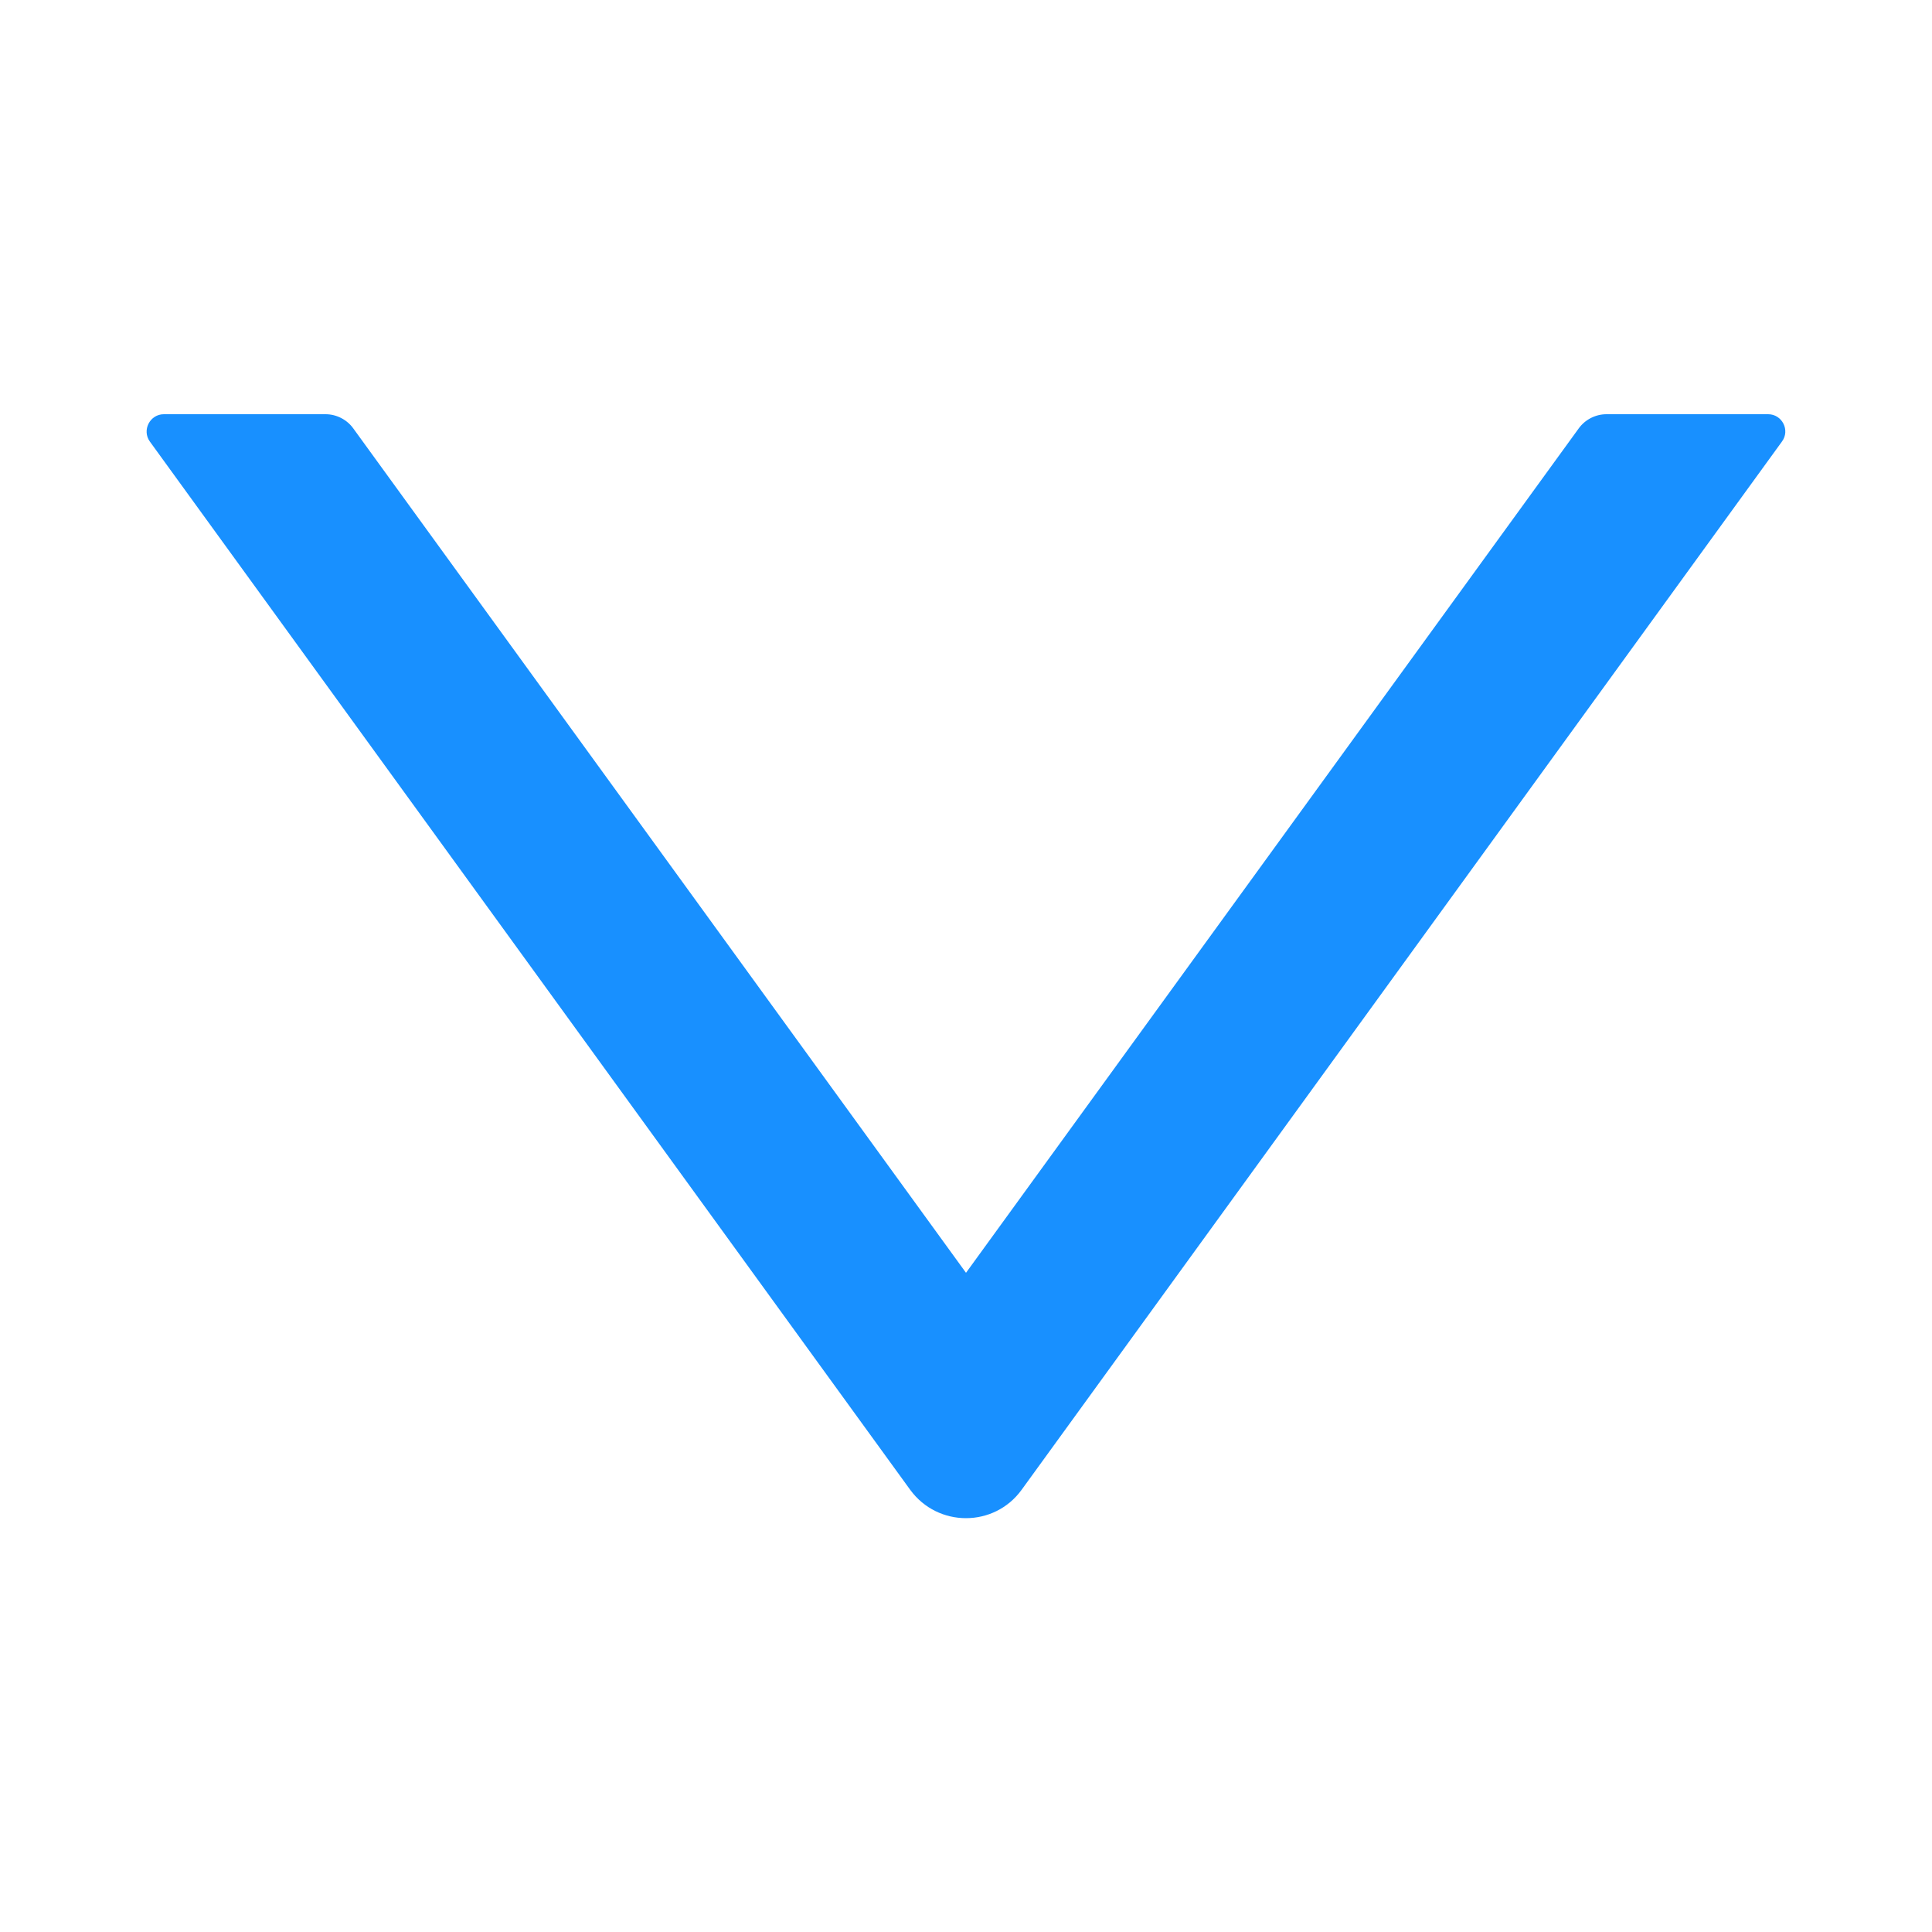 <svg width="10" height="10" viewBox="0 0 10 10" fill="none" xmlns="http://www.w3.org/2000/svg">
<path d="M9.152 2.144H8.315C8.258 2.144 8.204 2.172 8.171 2.218L5 6.588L1.829 2.218C1.796 2.172 1.742 2.144 1.685 2.144H0.848C0.776 2.144 0.733 2.227 0.776 2.286L4.711 7.711C4.854 7.907 5.146 7.907 5.288 7.711L9.223 2.286C9.267 2.227 9.224 2.144 9.152 2.144Z" fill="#1890FF"/>
</svg>
